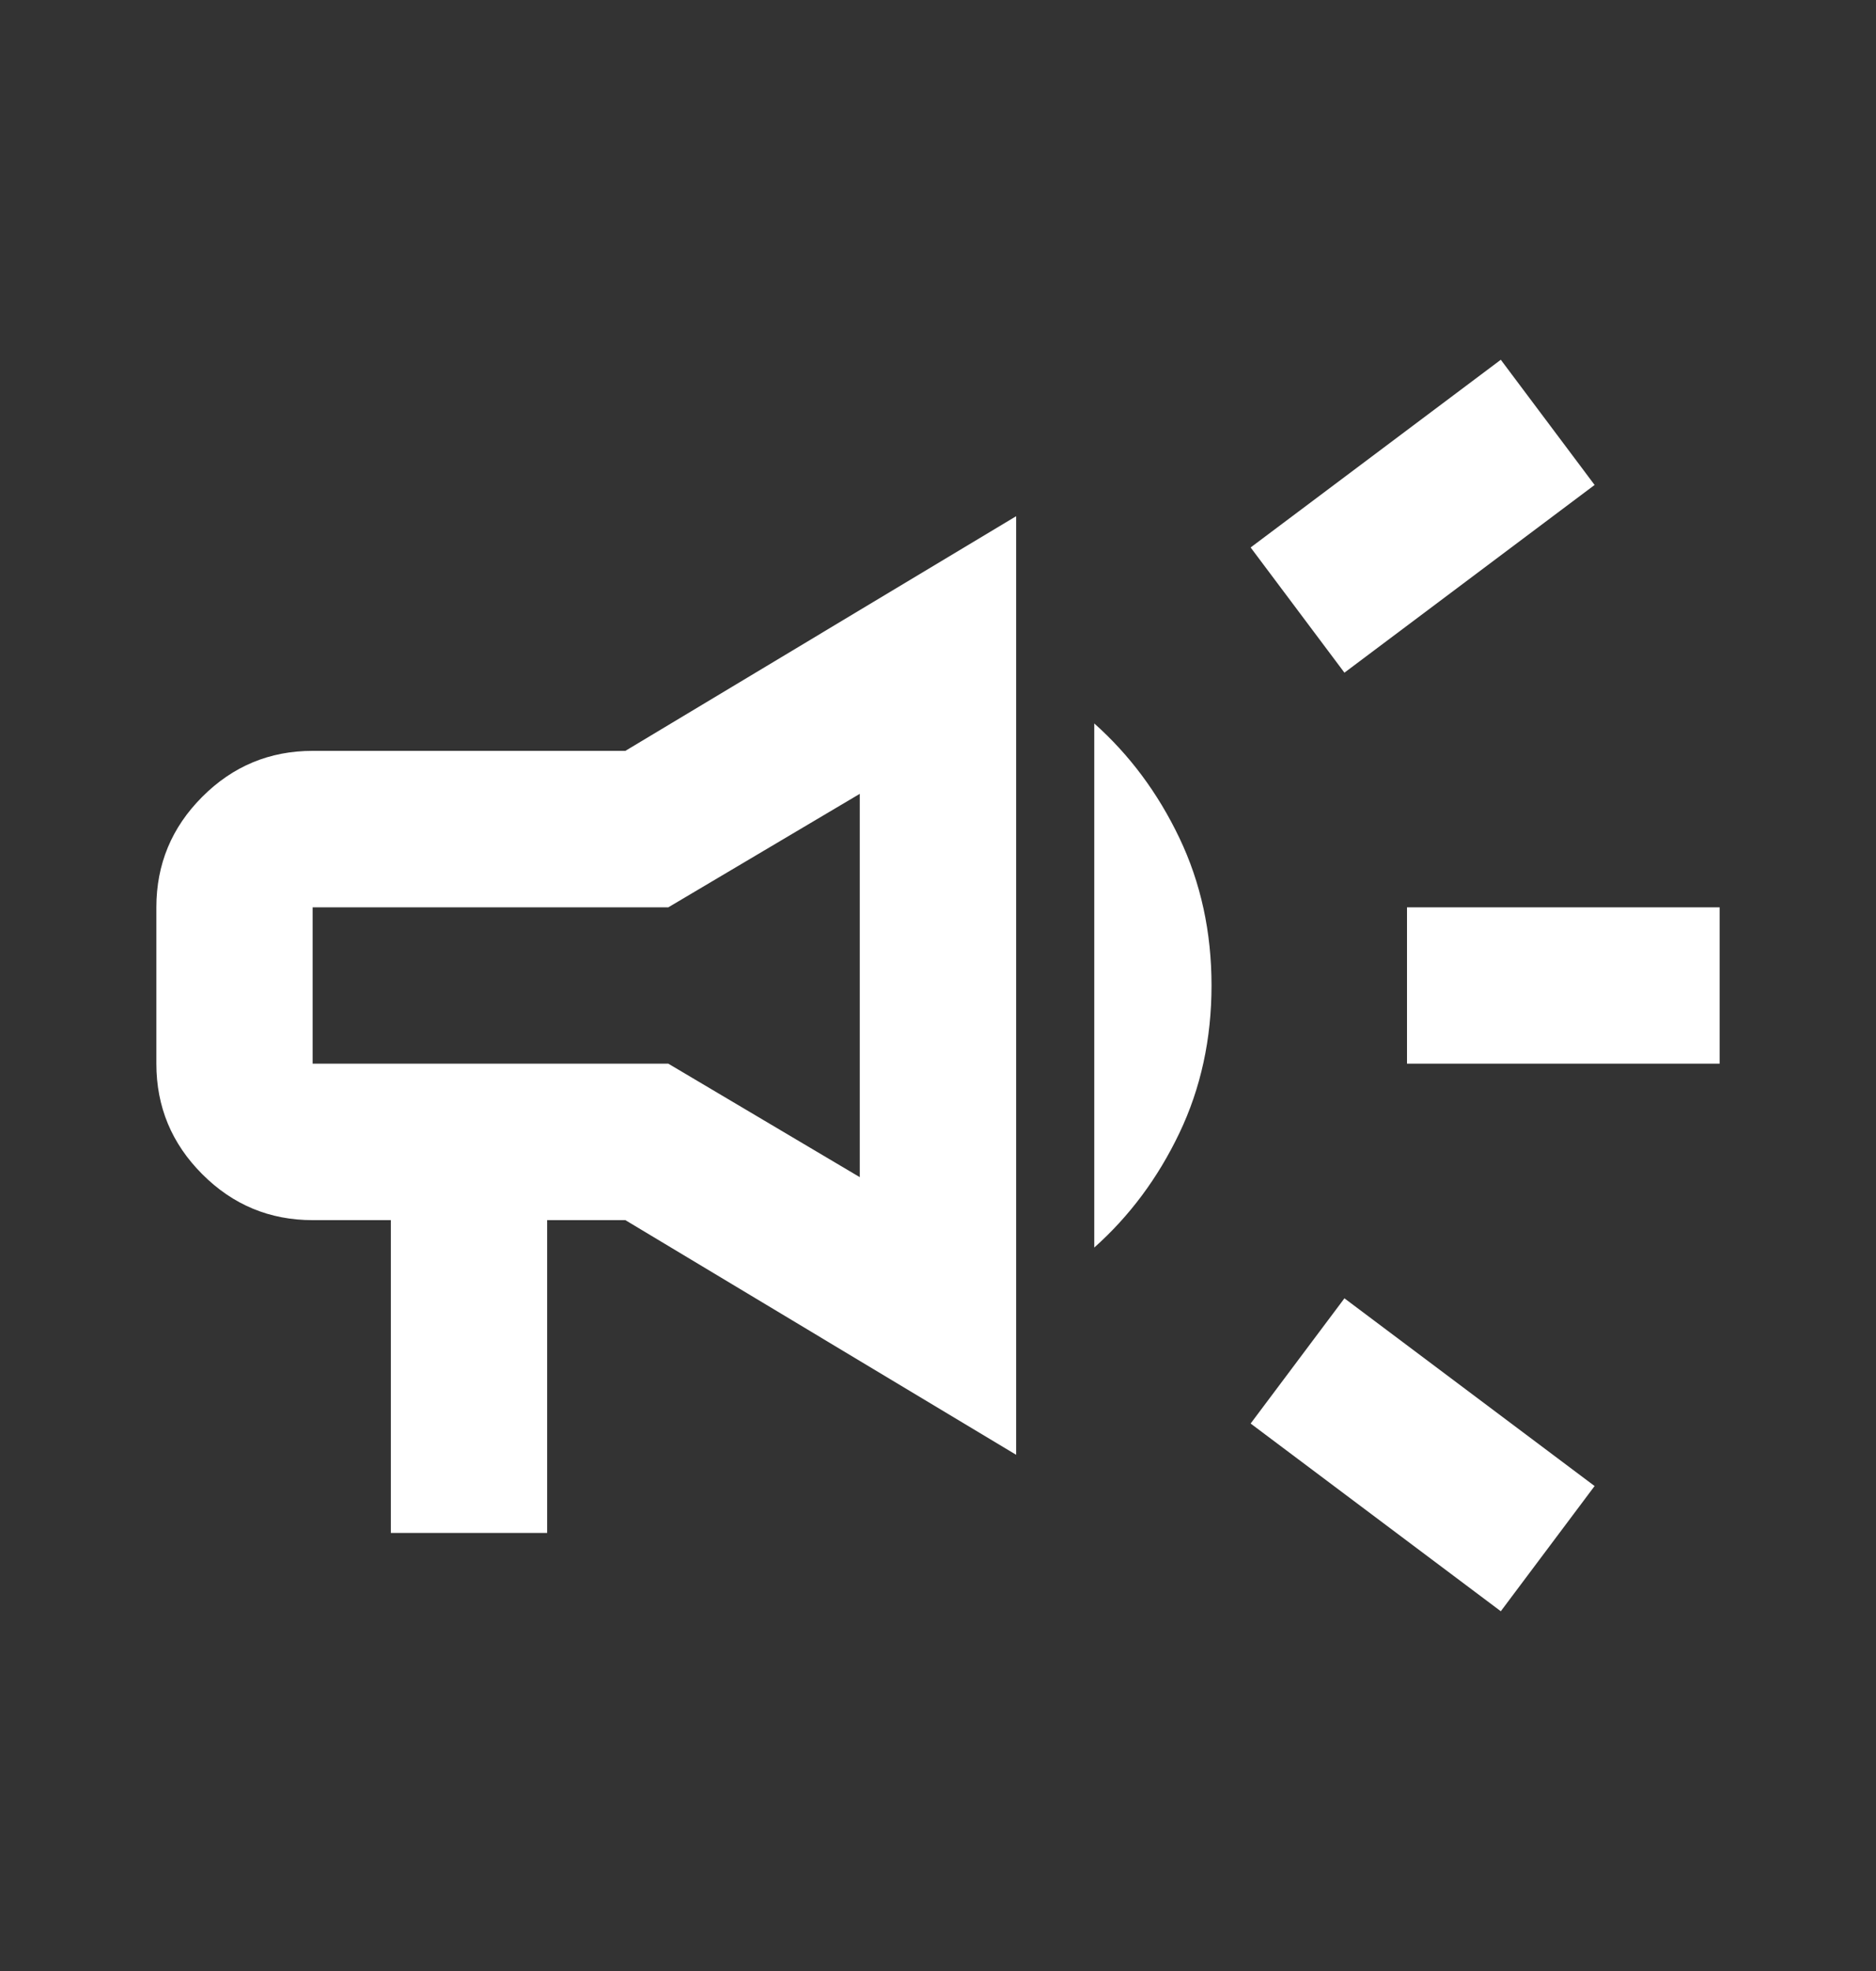 <svg width="20" height="21" viewBox="0 0 20 21" fill="none" xmlns="http://www.w3.org/2000/svg">
<rect x="0" y="0" width="20" height="21" fill="#333333" stroke="none"/>
<g id="campaign">
<mask id="mask0_859_210" style="mask-type:alpha" maskUnits="userSpaceOnUse" x="0" y="0" width="20" height="21">
<rect id="Bounding box" y="0.5" width="20" height="20" fill="#D9D9D9"/>
</mask>
<g mask="url(#mask0_859_210)">
<path id="campaign_2" d="M15 11.333V9.667H18.333V11.333H15ZM16 17.167L13.333 15.167L14.333 13.833L17 15.833L16 17.167ZM14.333 7.167L13.333 5.833L16 3.833L17 5.167L14.333 7.167ZM4.167 16.333V13H3.333C2.875 13 2.482 12.837 2.156 12.51C1.83 12.184 1.667 11.792 1.667 11.333V9.667C1.667 9.208 1.83 8.816 2.156 8.49C2.482 8.163 2.875 8 3.333 8H6.667L10.833 5.5V15.5L6.667 13H5.833V16.333H4.167ZM9.166 12.542V8.458L7.125 9.667H3.333V11.333H7.125L9.166 12.542ZM11.666 13.292V7.708C12.041 8.042 12.344 8.448 12.573 8.927C12.802 9.406 12.916 9.931 12.916 10.5C12.916 11.069 12.802 11.594 12.573 12.073C12.344 12.552 12.041 12.958 11.666 13.292Z" fill="white"/>
</g>
</g>
</svg>
